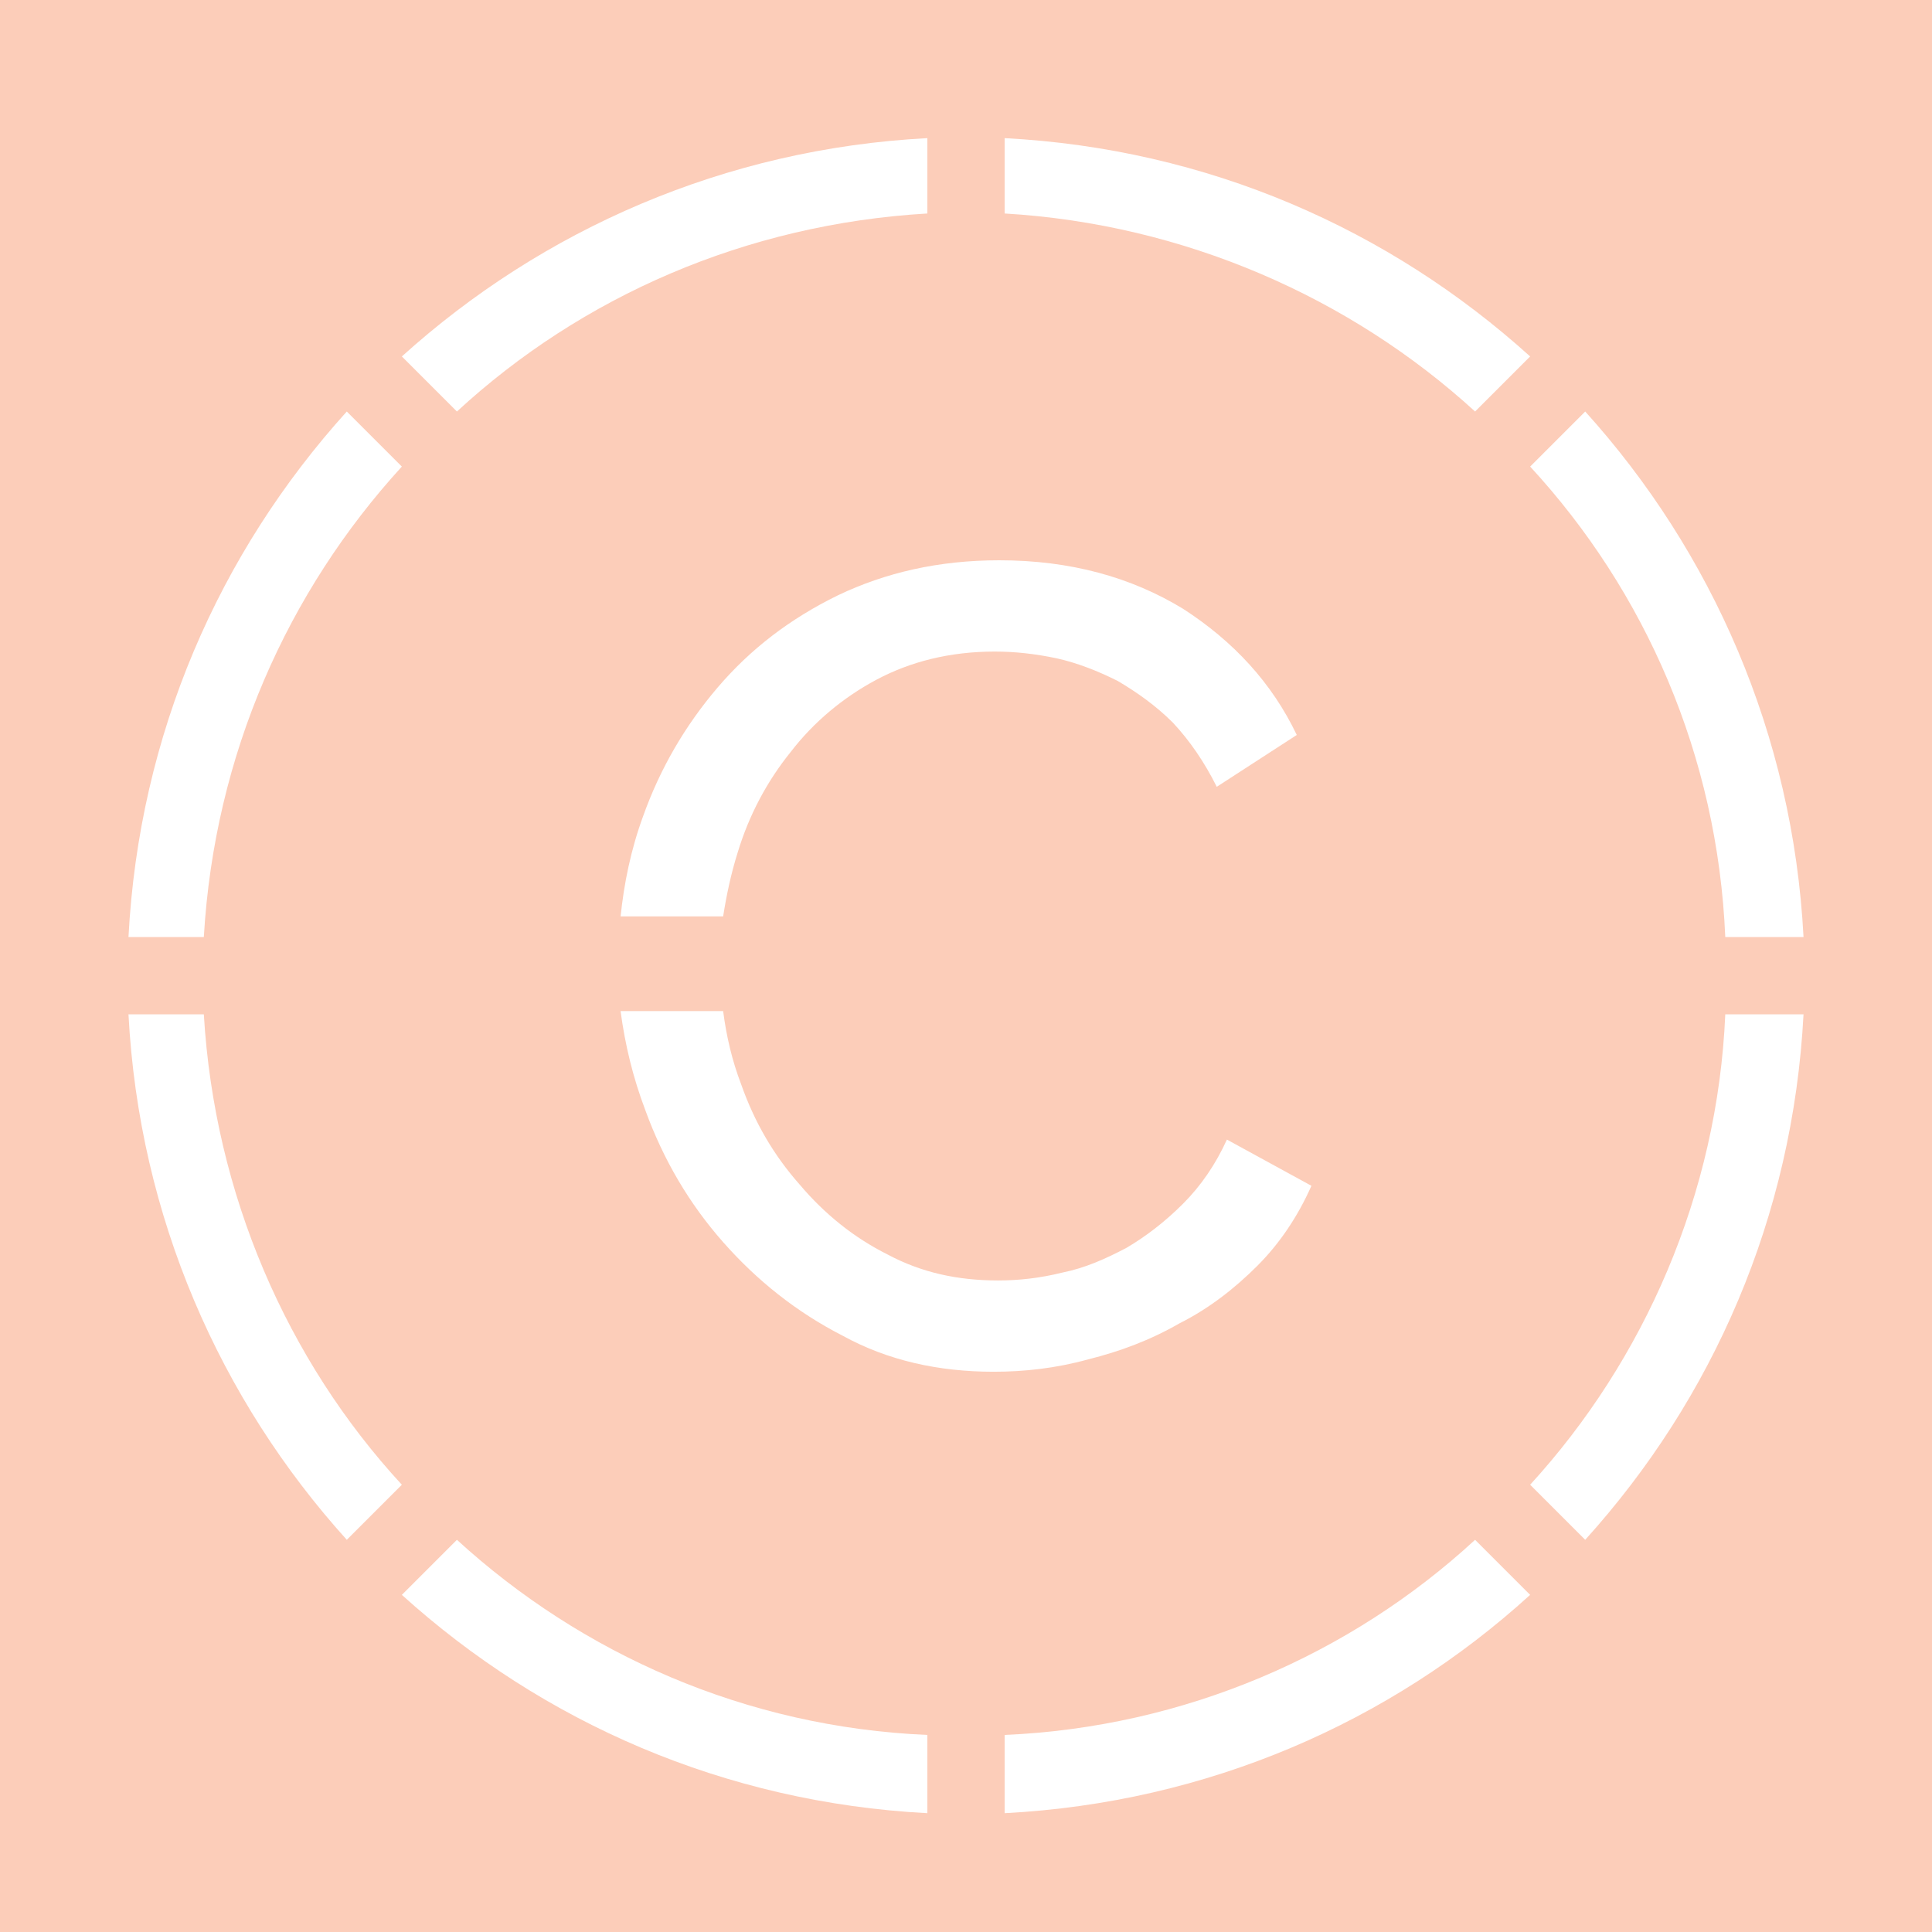 <?xml version="1.0" encoding="utf-8"?>
<!-- Generator: Adobe Illustrator 21.1.0, SVG Export Plug-In . SVG Version: 6.00 Build 0)  -->
<svg xmlns="http://www.w3.org/2000/svg" xmlns:xlink="http://www.w3.org/1999/xlink" version="1.1" id="Layer_1" x="0px" y="0px" viewBox="0 0 200 200" enable-background="new 0 0 200 200" xml:space="preserve">
<rect width="200" height="200" fill="#fccdb9"/><path fill="#ffffff" d="M104,14.3c21,1.1,39.8,9.4,54.4,22.6l-5.7,5.7c-12.9-11.8-30.1-19.4-48.7-20.5V14.3z M164.1,42.6  C177.2,57.1,185.6,76,186.7,97h-8.1c-0.8-18.8-8.3-35.8-20.2-48.7L164.1,42.6z M186.7,105c-1.1,21-9.4,39.8-22.6,54.4l-5.7-5.7  c11.8-12.9,19.4-30.1,20.2-48.7H186.7z M158.4,165.1c-14.5,13.2-33.4,21.5-54.4,22.6v-8.1c18.6-0.8,35.8-8.3,48.7-20.2L158.4,165.1z   M96,187.7c-21-1.1-39.8-9.4-54.4-22.6l5.7-5.7c12.9,11.8,29.9,19.4,48.7,20.2V187.7z M35.9,159.4C22.8,144.9,14.4,126,13.3,105h7.8  c1.1,18.6,8.6,35.8,20.5,48.7L35.9,159.4z M13.3,97c1.1-21,9.4-39.8,22.6-54.4l5.7,5.7C29.8,61.2,22.2,78.1,21.1,97H13.3z   M41.6,36.9C56.1,23.8,75,15.4,96,14.3v7.8c-18.8,1.1-35.8,8.6-48.7,20.5L41.6,36.9z"/>
<g transform="translate(30 30) scale(0.7)"><path d="m104.92 40c-9 0-16.832 1.833-23.832 5.166-7.167 3.5-13.001 8.001-17.834 13.668-4.833 5.667-8.5 12-11 19-1.833 5-2.834 9.999-3.334 14.832h15.164c0.5-3.167 1.166-6.333 2.166-9.5 1.667-5.5 4.334-10.499 7.834-14.832 3.333-4.333 7.666-8.001 12.666-10.668s10.833-4.166 17.5-4.166c3 0 5.999 0.333 9.166 1 3 0.667 6 1.834 9 3.334 2.833 1.667 5.668 3.666 8.168 6.166 2.5 2.667 4.667 5.833 6.5 9.5l11.832-7.666c-3.66-7.667-9.33-13.835-16.83-18.668-7.66-4.667-16.66-7.166-27.16-7.166zm-56.004 66.67c0.667 5 1.835 9.835 3.668 14.668 2.667 7.333 6.5 13.833 11.5 19.5 5 5.667 10.833 10.332 17.666 13.832 6.667 3.667 14.167 5.334 22.334 5.334 4.5 0 9.167-0.501 14-1.834 4.667-1.167 9.167-2.832 13.5-5.332 4.333-2.167 8.167-5.167 11.5-8.5s6-7.334 8-11.834l-12.5-6.834c-1.667 3.667-3.833 6.833-6.5 9.5-2.667 2.667-5.501 4.833-8.334 6.5-3.167 1.667-6.167 3.001-9.5 3.668-3.333 0.833-6.5 1.166-9.5 1.166-6 0-11.334-1.167-16.334-3.834-5-2.5-9.333-5.999-13-10.332-3.833-4.333-6.666-9.167-8.666-14.834-1.333-3.5-2.166-7.001-2.666-10.834z" fill="#ffffff"/></g></svg>
